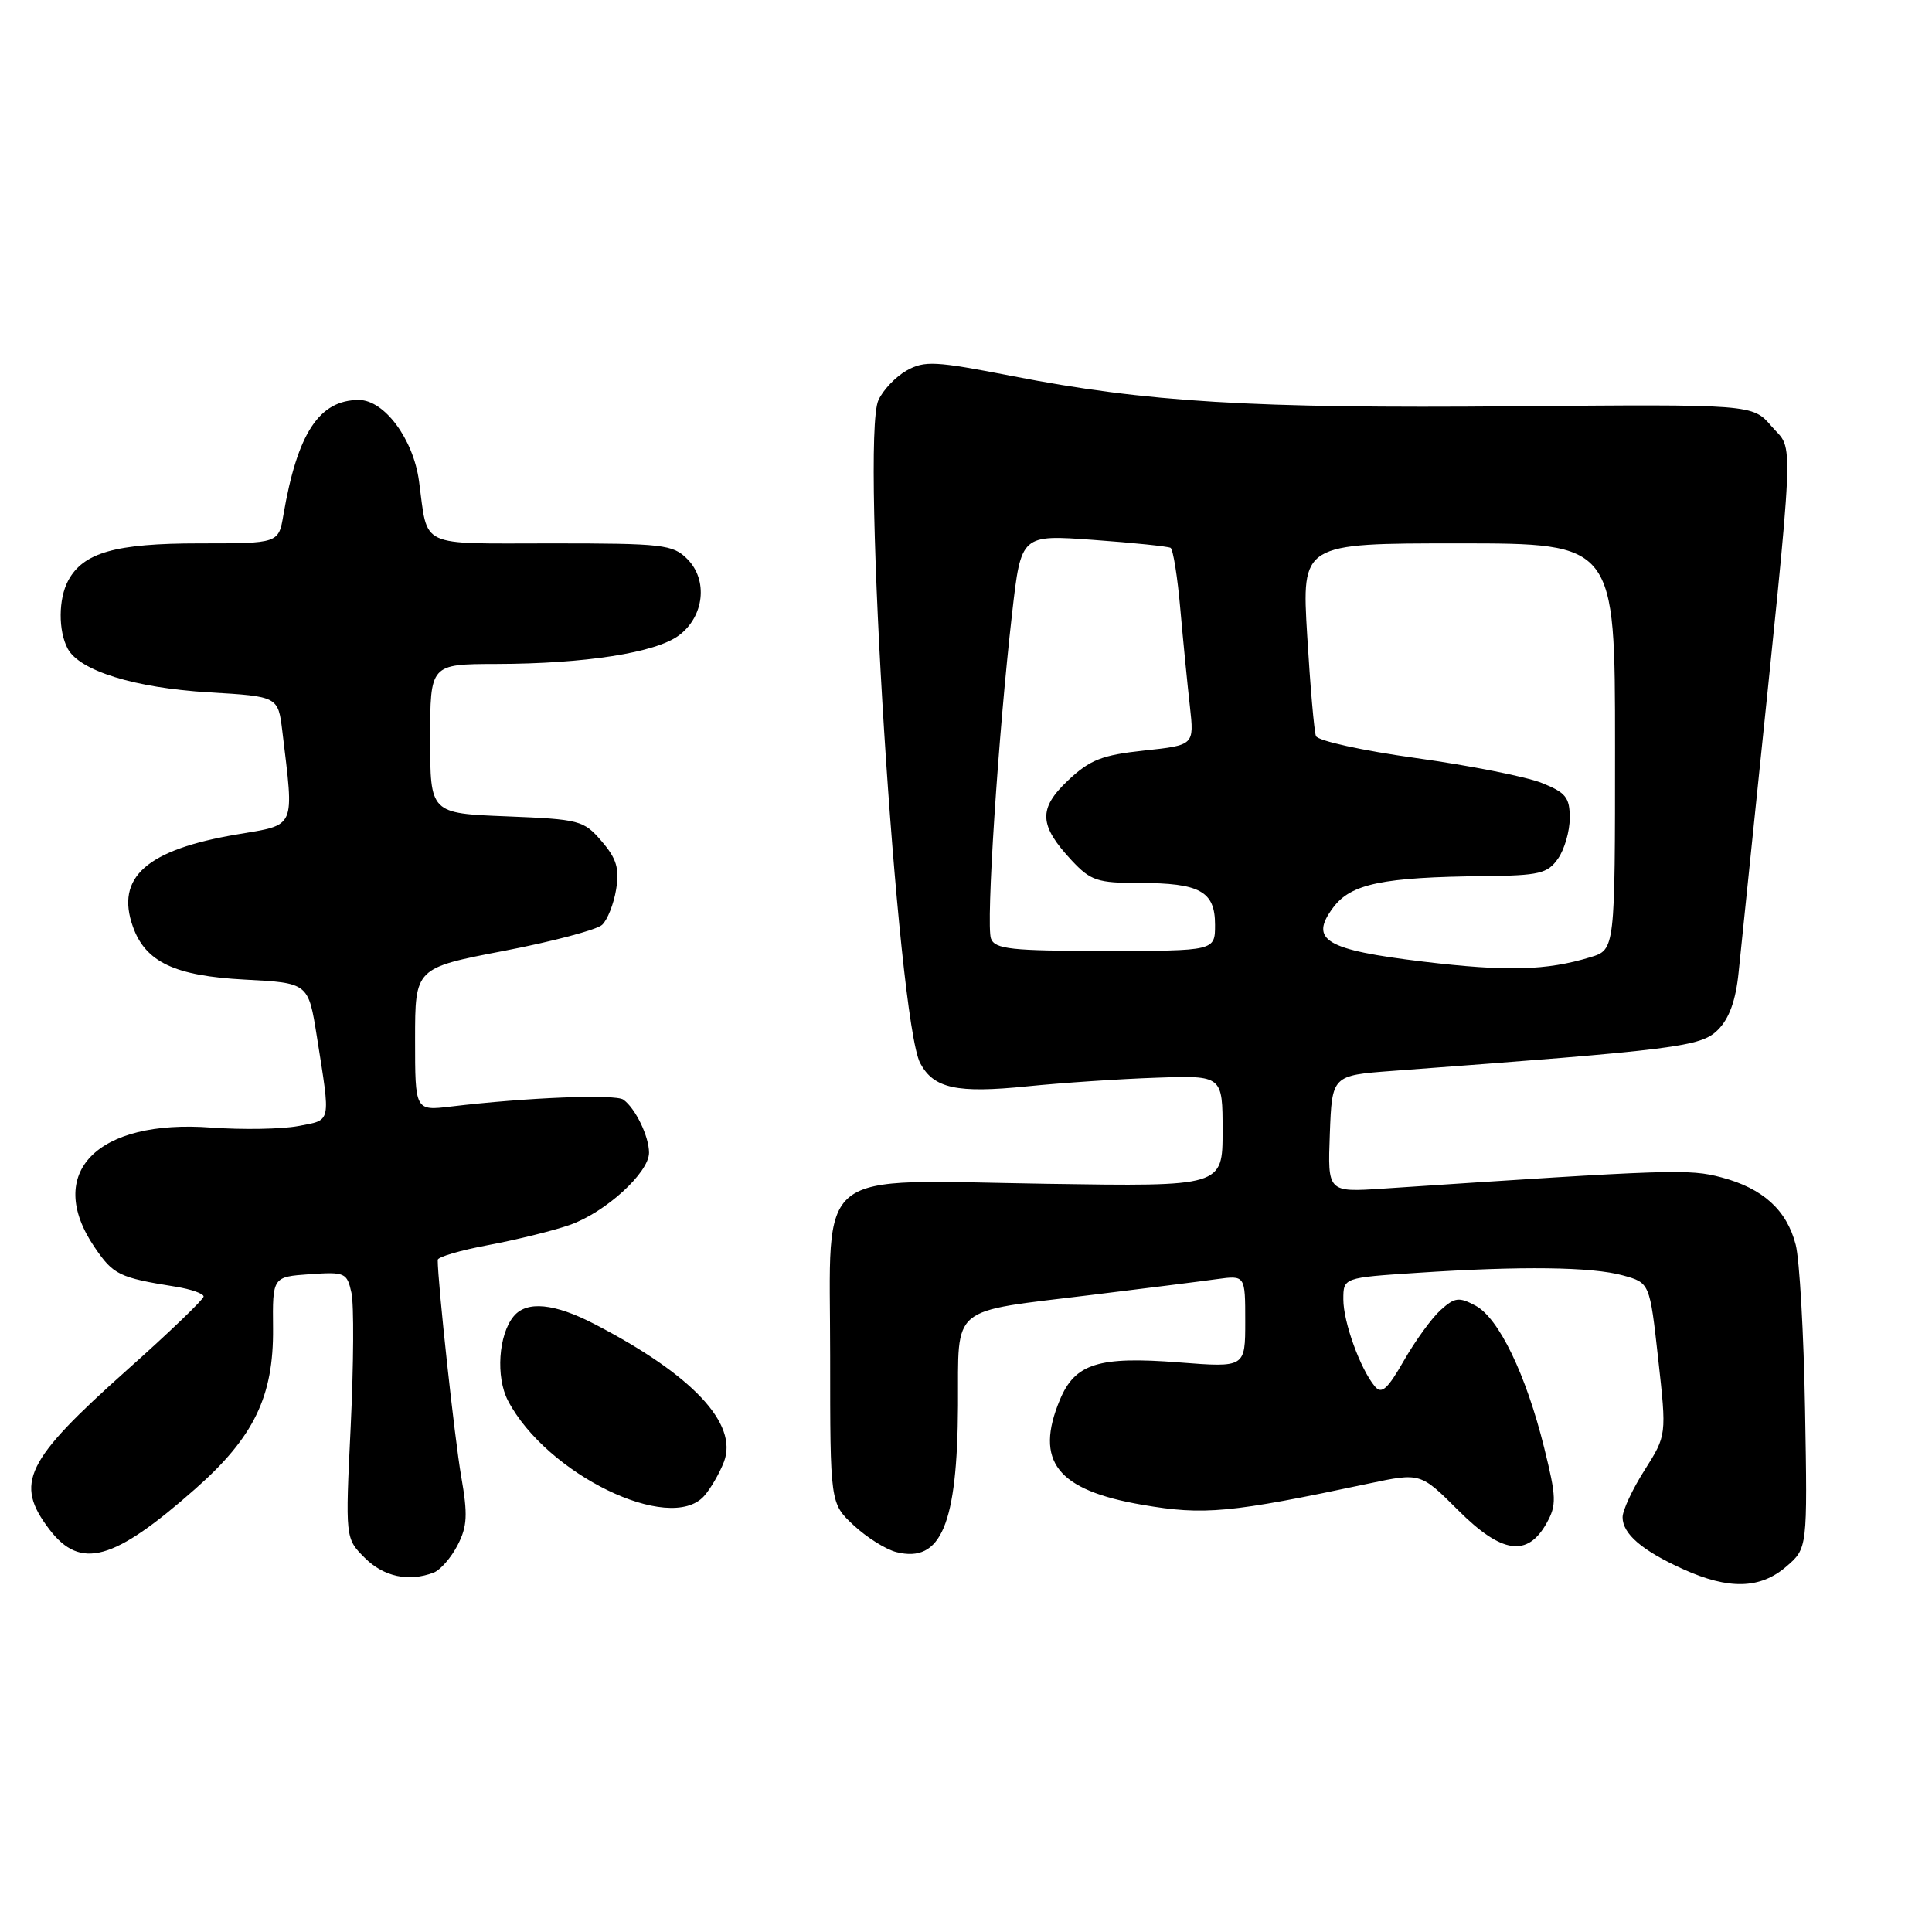 <?xml version="1.0" encoding="UTF-8" standalone="no"?>
<!DOCTYPE svg PUBLIC "-//W3C//DTD SVG 1.1//EN" "http://www.w3.org/Graphics/SVG/1.1/DTD/svg11.dtd" >
<svg xmlns="http://www.w3.org/2000/svg" xmlns:xlink="http://www.w3.org/1999/xlink" version="1.1" viewBox="0 0 256 256">
 <g >
 <path fill="currentColor"
d=" M 236.69 207.58 C 239.50 205.16 239.50 205.16 239.18 186.83 C 239.01 176.75 238.45 166.90 237.94 164.93 C 236.75 160.33 233.60 157.47 228.10 156.01 C 223.80 154.87 221.63 154.94 183.21 157.50 C 175.92 157.98 175.92 157.98 176.21 150.24 C 176.50 142.50 176.50 142.50 184.50 141.90 C 222.39 139.08 225.39 138.70 227.64 136.45 C 229.13 134.96 230.00 132.56 230.37 128.88 C 230.67 125.92 231.61 116.75 232.47 108.50 C 237.92 55.66 237.73 59.96 234.74 56.49 C 232.23 53.56 232.23 53.56 200.36 53.84 C 165.95 54.14 151.84 53.29 134.13 49.83 C 123.92 47.84 122.50 47.77 120.13 49.10 C 118.69 49.91 117.00 51.68 116.39 53.04 C 114.04 58.24 118.91 135.23 121.94 140.89 C 123.73 144.23 126.79 144.89 136.06 143.95 C 140.70 143.48 148.44 142.96 153.25 142.80 C 162.00 142.50 162.00 142.50 162.00 149.86 C 162.00 157.22 162.00 157.22 138.71 156.86 C 107.39 156.38 110.00 154.30 110.00 179.62 C 110.00 199.20 110.00 199.20 113.12 202.11 C 114.83 203.71 117.38 205.31 118.77 205.66 C 124.70 207.15 126.86 202.01 126.94 186.23 C 127.01 172.78 125.65 173.91 144.59 171.59 C 151.69 170.72 159.19 169.78 161.25 169.49 C 165.00 168.98 165.00 168.98 165.00 175.09 C 165.00 181.21 165.00 181.21 156.25 180.53 C 145.58 179.69 142.45 180.67 140.45 185.46 C 137.04 193.62 140.04 197.45 151.34 199.39 C 159.55 200.81 162.99 200.48 181.36 196.58 C 188.22 195.13 188.22 195.13 193.22 200.12 C 198.97 205.87 202.39 206.37 204.93 201.83 C 206.27 199.43 206.24 198.40 204.61 191.83 C 202.20 182.12 198.60 174.66 195.52 173.01 C 193.32 171.83 192.76 171.90 190.89 173.59 C 189.72 174.64 187.54 177.65 186.03 180.28 C 183.84 184.10 183.07 184.79 182.17 183.70 C 180.24 181.38 178.00 175.19 178.00 172.18 C 178.00 169.30 178.00 169.30 187.75 168.66 C 201.59 167.74 210.94 167.86 215.05 169.00 C 218.60 169.98 218.60 169.98 219.72 180.08 C 220.84 190.18 220.84 190.18 217.92 194.79 C 216.31 197.32 215.00 200.13 215.00 201.04 C 215.00 203.24 217.58 205.46 223.02 207.92 C 229.06 210.66 233.24 210.56 236.69 207.58 Z  M 57.46 208.38 C 58.35 208.04 59.77 206.41 60.63 204.75 C 61.92 202.26 62.00 200.71 61.11 195.63 C 60.25 190.71 58.00 169.96 58.00 166.94 C 58.00 166.55 61.04 165.66 64.75 164.97 C 68.46 164.27 73.30 163.08 75.50 162.31 C 80.21 160.66 86.00 155.39 86.00 152.74 C 86.00 150.58 84.20 146.86 82.60 145.71 C 81.55 144.95 69.78 145.42 59.75 146.62 C 55.00 147.19 55.00 147.19 55.00 137.72 C 55.00 128.26 55.00 128.26 66.75 126.00 C 73.21 124.76 79.08 123.20 79.78 122.55 C 80.49 121.90 81.32 119.78 81.64 117.86 C 82.09 115.06 81.70 113.77 79.72 111.47 C 77.35 108.70 76.81 108.56 67.12 108.17 C 57.00 107.77 57.00 107.77 57.00 97.88 C 57.00 88.00 57.00 88.00 65.75 87.98 C 77.54 87.95 86.85 86.50 89.95 84.20 C 93.32 81.69 93.85 76.85 91.06 74.06 C 89.15 72.15 87.82 72.00 73.07 72.00 C 55.22 72.00 56.74 72.72 55.52 63.75 C 54.77 58.18 50.93 53.00 47.55 53.00 C 42.29 53.00 39.40 57.42 37.55 68.25 C 36.91 72.00 36.91 72.00 26.41 72.00 C 15.29 72.00 11.03 73.21 9.03 76.94 C 7.73 79.37 7.71 83.58 8.97 85.95 C 10.54 88.89 17.85 91.15 27.68 91.74 C 36.85 92.28 36.85 92.28 37.41 96.89 C 38.98 109.95 39.29 109.23 31.44 110.56 C 19.43 112.58 15.28 116.25 17.61 122.79 C 19.28 127.48 23.15 129.31 32.41 129.80 C 40.86 130.24 40.86 130.24 41.99 137.37 C 43.83 149.03 43.97 148.35 39.50 149.21 C 37.30 149.62 32.12 149.71 28.00 149.41 C 12.82 148.27 5.84 155.42 12.53 165.26 C 15.02 168.92 15.77 169.29 23.25 170.49 C 25.31 170.82 26.99 171.41 26.98 171.80 C 26.97 172.18 22.43 176.55 16.88 181.49 C 3.32 193.59 1.88 196.53 6.55 202.66 C 10.67 208.06 15.06 206.84 25.88 197.28 C 33.65 190.43 36.26 185.03 36.18 176.03 C 36.11 169.19 36.11 169.19 41.03 168.84 C 45.72 168.52 45.98 168.63 46.57 171.31 C 46.91 172.85 46.86 180.81 46.47 188.98 C 45.75 203.84 45.75 203.84 48.33 206.42 C 50.84 208.93 54.16 209.64 57.46 208.38 Z  M 93.28 198.25 C 94.15 197.28 95.34 195.23 95.93 193.69 C 97.84 188.65 91.75 182.17 78.78 175.45 C 73.46 172.69 69.80 172.33 68.07 174.41 C 66.05 176.84 65.67 182.46 67.31 185.60 C 72.41 195.33 88.72 203.28 93.28 198.25 Z  M 188.59 127.42 C 175.61 125.86 173.44 124.56 176.65 120.26 C 179.00 117.10 183.19 116.23 196.69 116.09 C 203.97 116.01 205.06 115.75 206.44 113.78 C 207.30 112.56 208.00 110.13 208.00 108.39 C 208.00 105.66 207.48 105.01 204.25 103.73 C 202.19 102.91 194.72 101.43 187.65 100.45 C 180.57 99.47 174.61 98.16 174.37 97.53 C 174.13 96.91 173.61 90.91 173.21 84.20 C 172.48 72.00 172.48 72.00 193.24 72.00 C 214.00 72.00 214.00 72.00 214.00 98.92 C 214.00 125.84 214.00 125.84 210.75 126.83 C 204.91 128.61 199.67 128.75 188.59 127.42 Z  M 131.31 124.37 C 130.63 122.59 132.26 97.41 134.12 81.17 C 135.30 70.84 135.30 70.84 144.90 71.54 C 150.18 71.92 154.77 72.40 155.11 72.59 C 155.44 72.79 156.03 76.44 156.40 80.72 C 156.78 85.00 157.35 90.80 157.67 93.62 C 158.24 98.74 158.24 98.74 151.61 99.45 C 146.01 100.05 144.43 100.67 141.53 103.40 C 137.55 107.16 137.65 109.34 142.02 114.03 C 144.52 116.70 145.42 117.00 150.97 117.00 C 159.00 117.00 161.00 118.10 161.00 122.54 C 161.00 126.00 161.00 126.00 146.47 126.00 C 133.98 126.00 131.85 125.77 131.31 124.37 Z "/>
</g>
</svg>